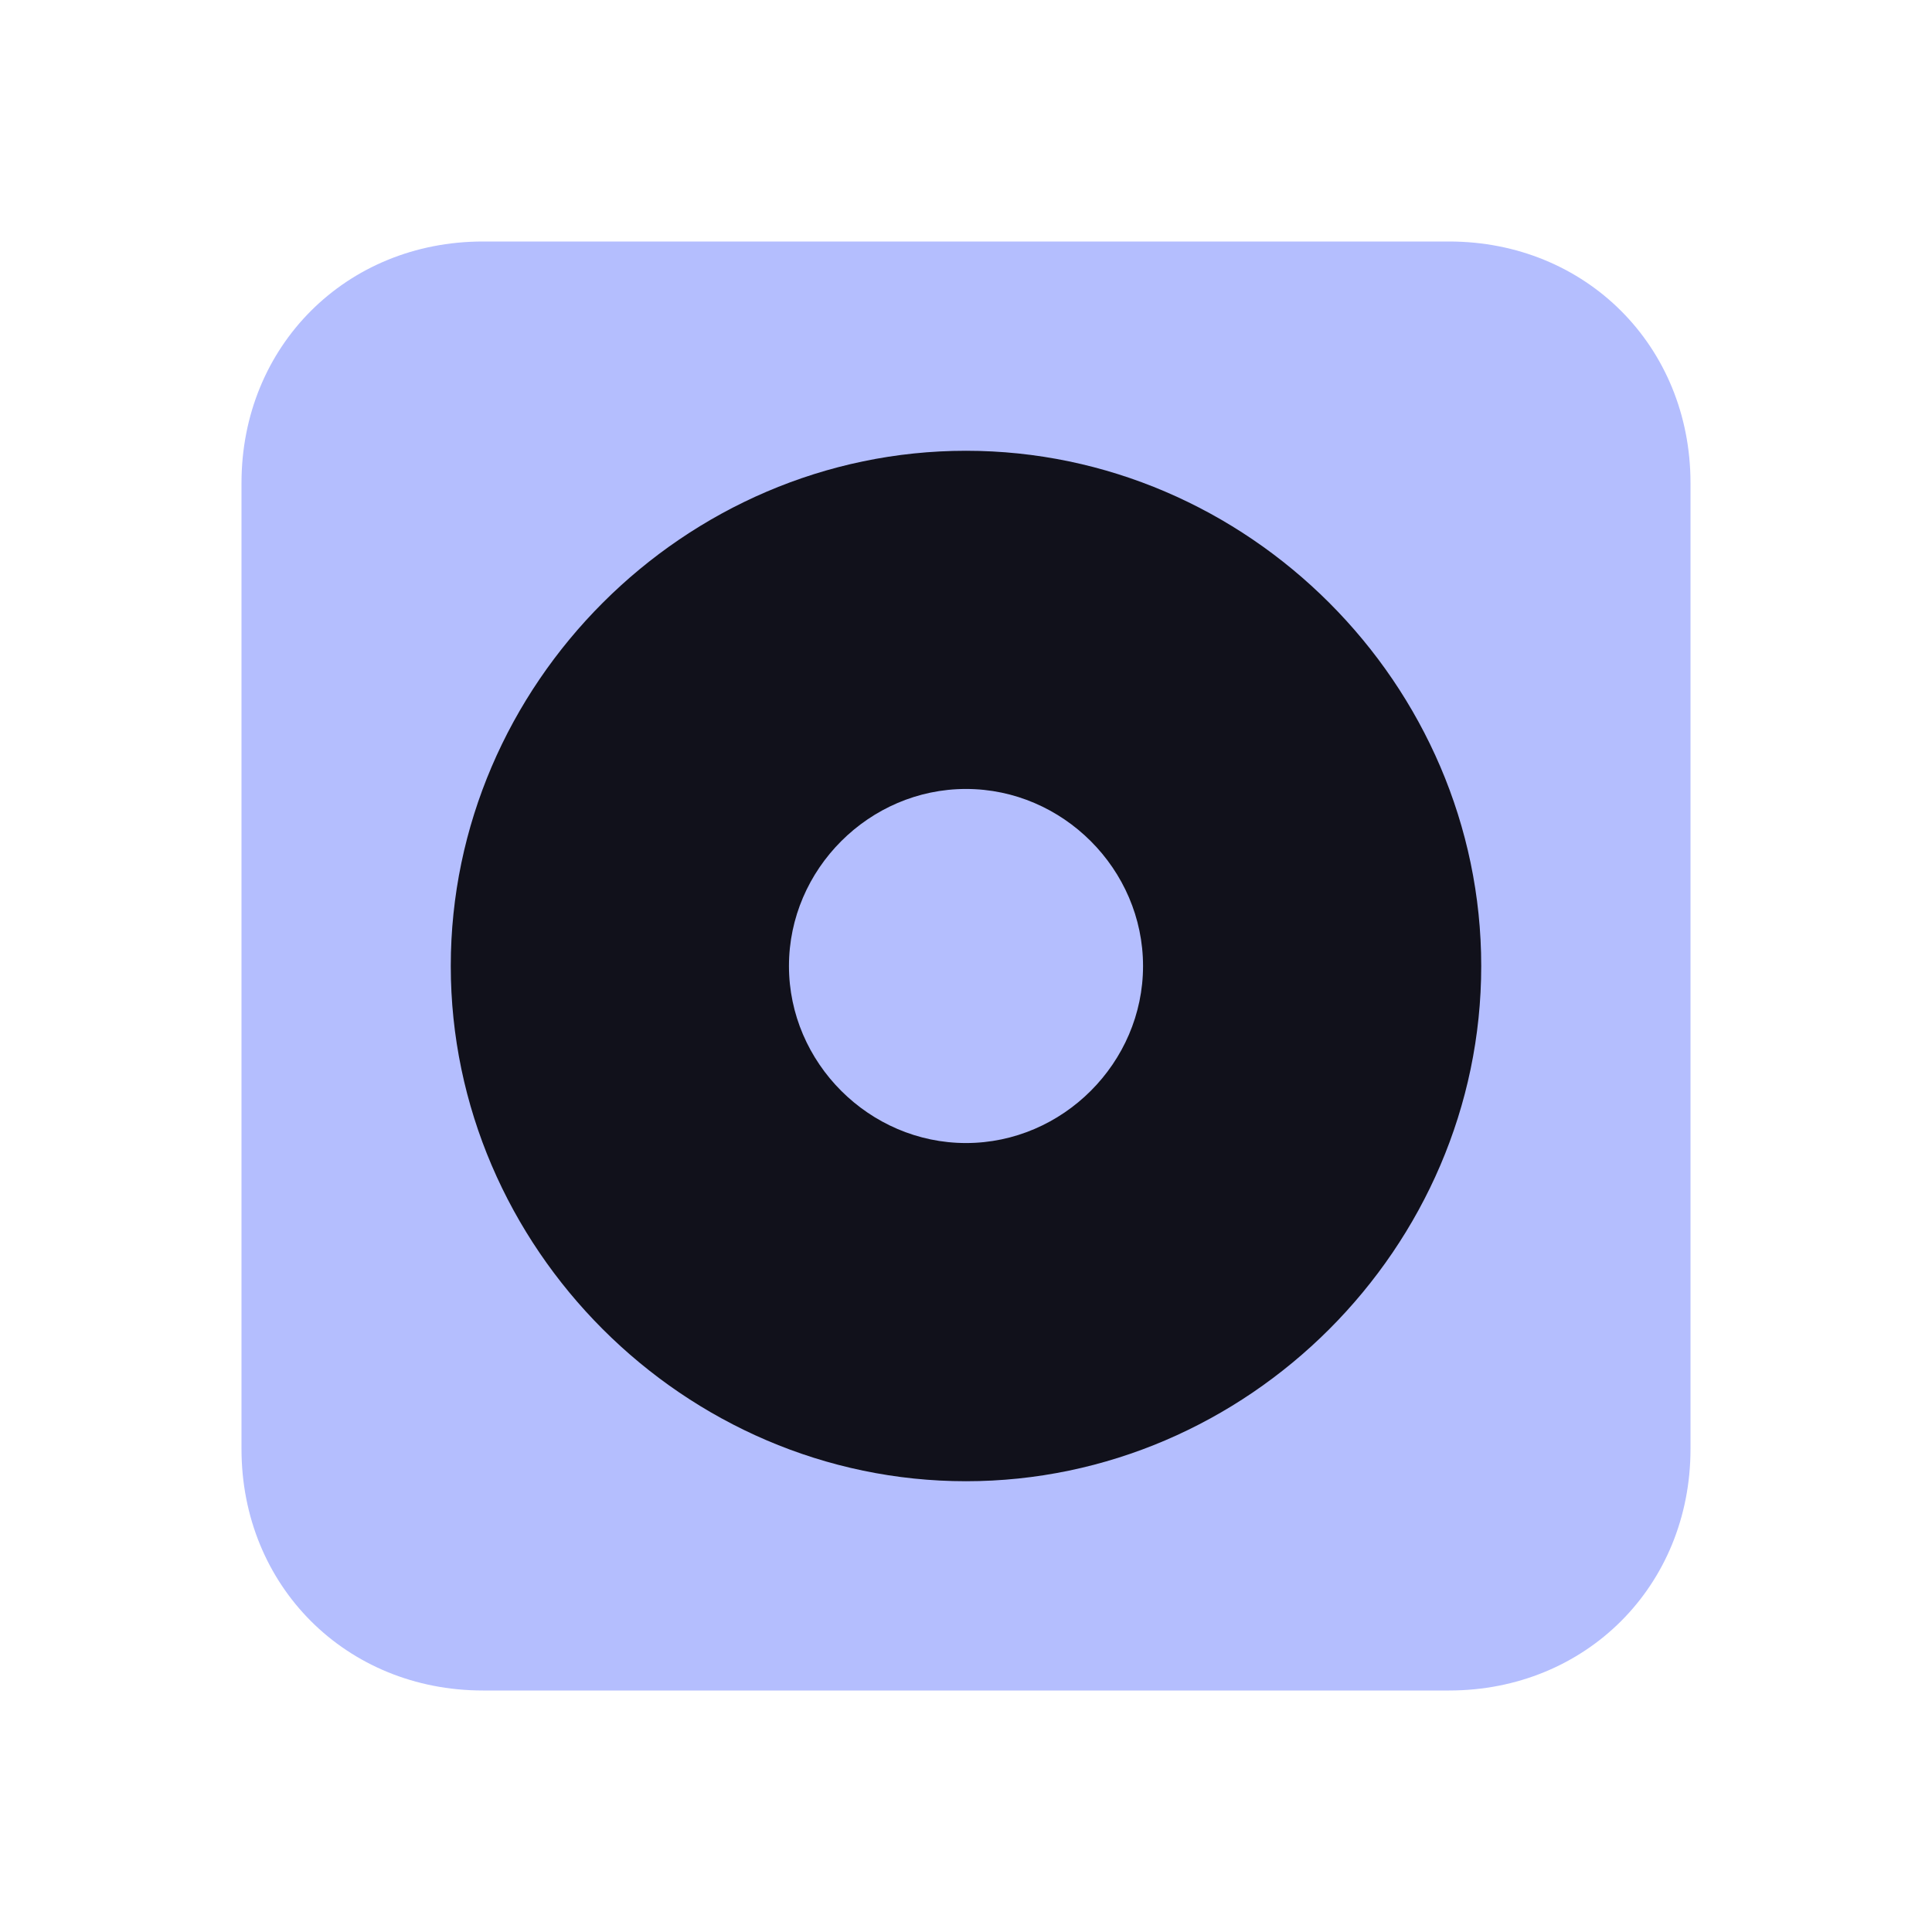 <?xml version="1.0" encoding="UTF-8" standalone="yes"?>
<svg xmlns="http://www.w3.org/2000/svg" xmlns:xlink="http://www.w3.org/1999/xlink" width="22" height="22" viewBox="0 0 22 22">
  <path fill-rule="nonzero" fill="#b4befe" fill-opacity="1" d="M 5.5 2.75 L 16.5 2.75 C 18.059 2.75 19.25 3.941 19.25 5.5 L 19.25 16.5 C 19.25 18.059 18.059 19.25 16.5 19.25 L 5.5 19.25 C 3.941 19.25 2.75 18.059 2.75 16.5 L 2.75 5.5 C 2.75 3.941 3.941 2.75 5.5 2.75 Z M 5.5 2.75 "/>
  <path fill-rule="nonzero" fill="#11111b" fill-opacity="1" d="M 11 5.133 C 7.793 5.133 5.133 7.793 5.133 11 C 5.133 14.207 7.793 16.867 11 16.867 C 14.207 16.867 16.867 14.207 16.867 11 C 16.867 7.793 14.207 5.133 11 5.133 Z M 11 13.016 C 9.898 13.016 8.984 12.102 8.984 11 C 8.984 9.898 9.898 8.984 11 8.984 C 12.102 8.984 13.016 9.898 13.016 11 C 13.016 12.102 12.102 13.016 11 13.016 Z M 11 13.016 "/>
</svg>